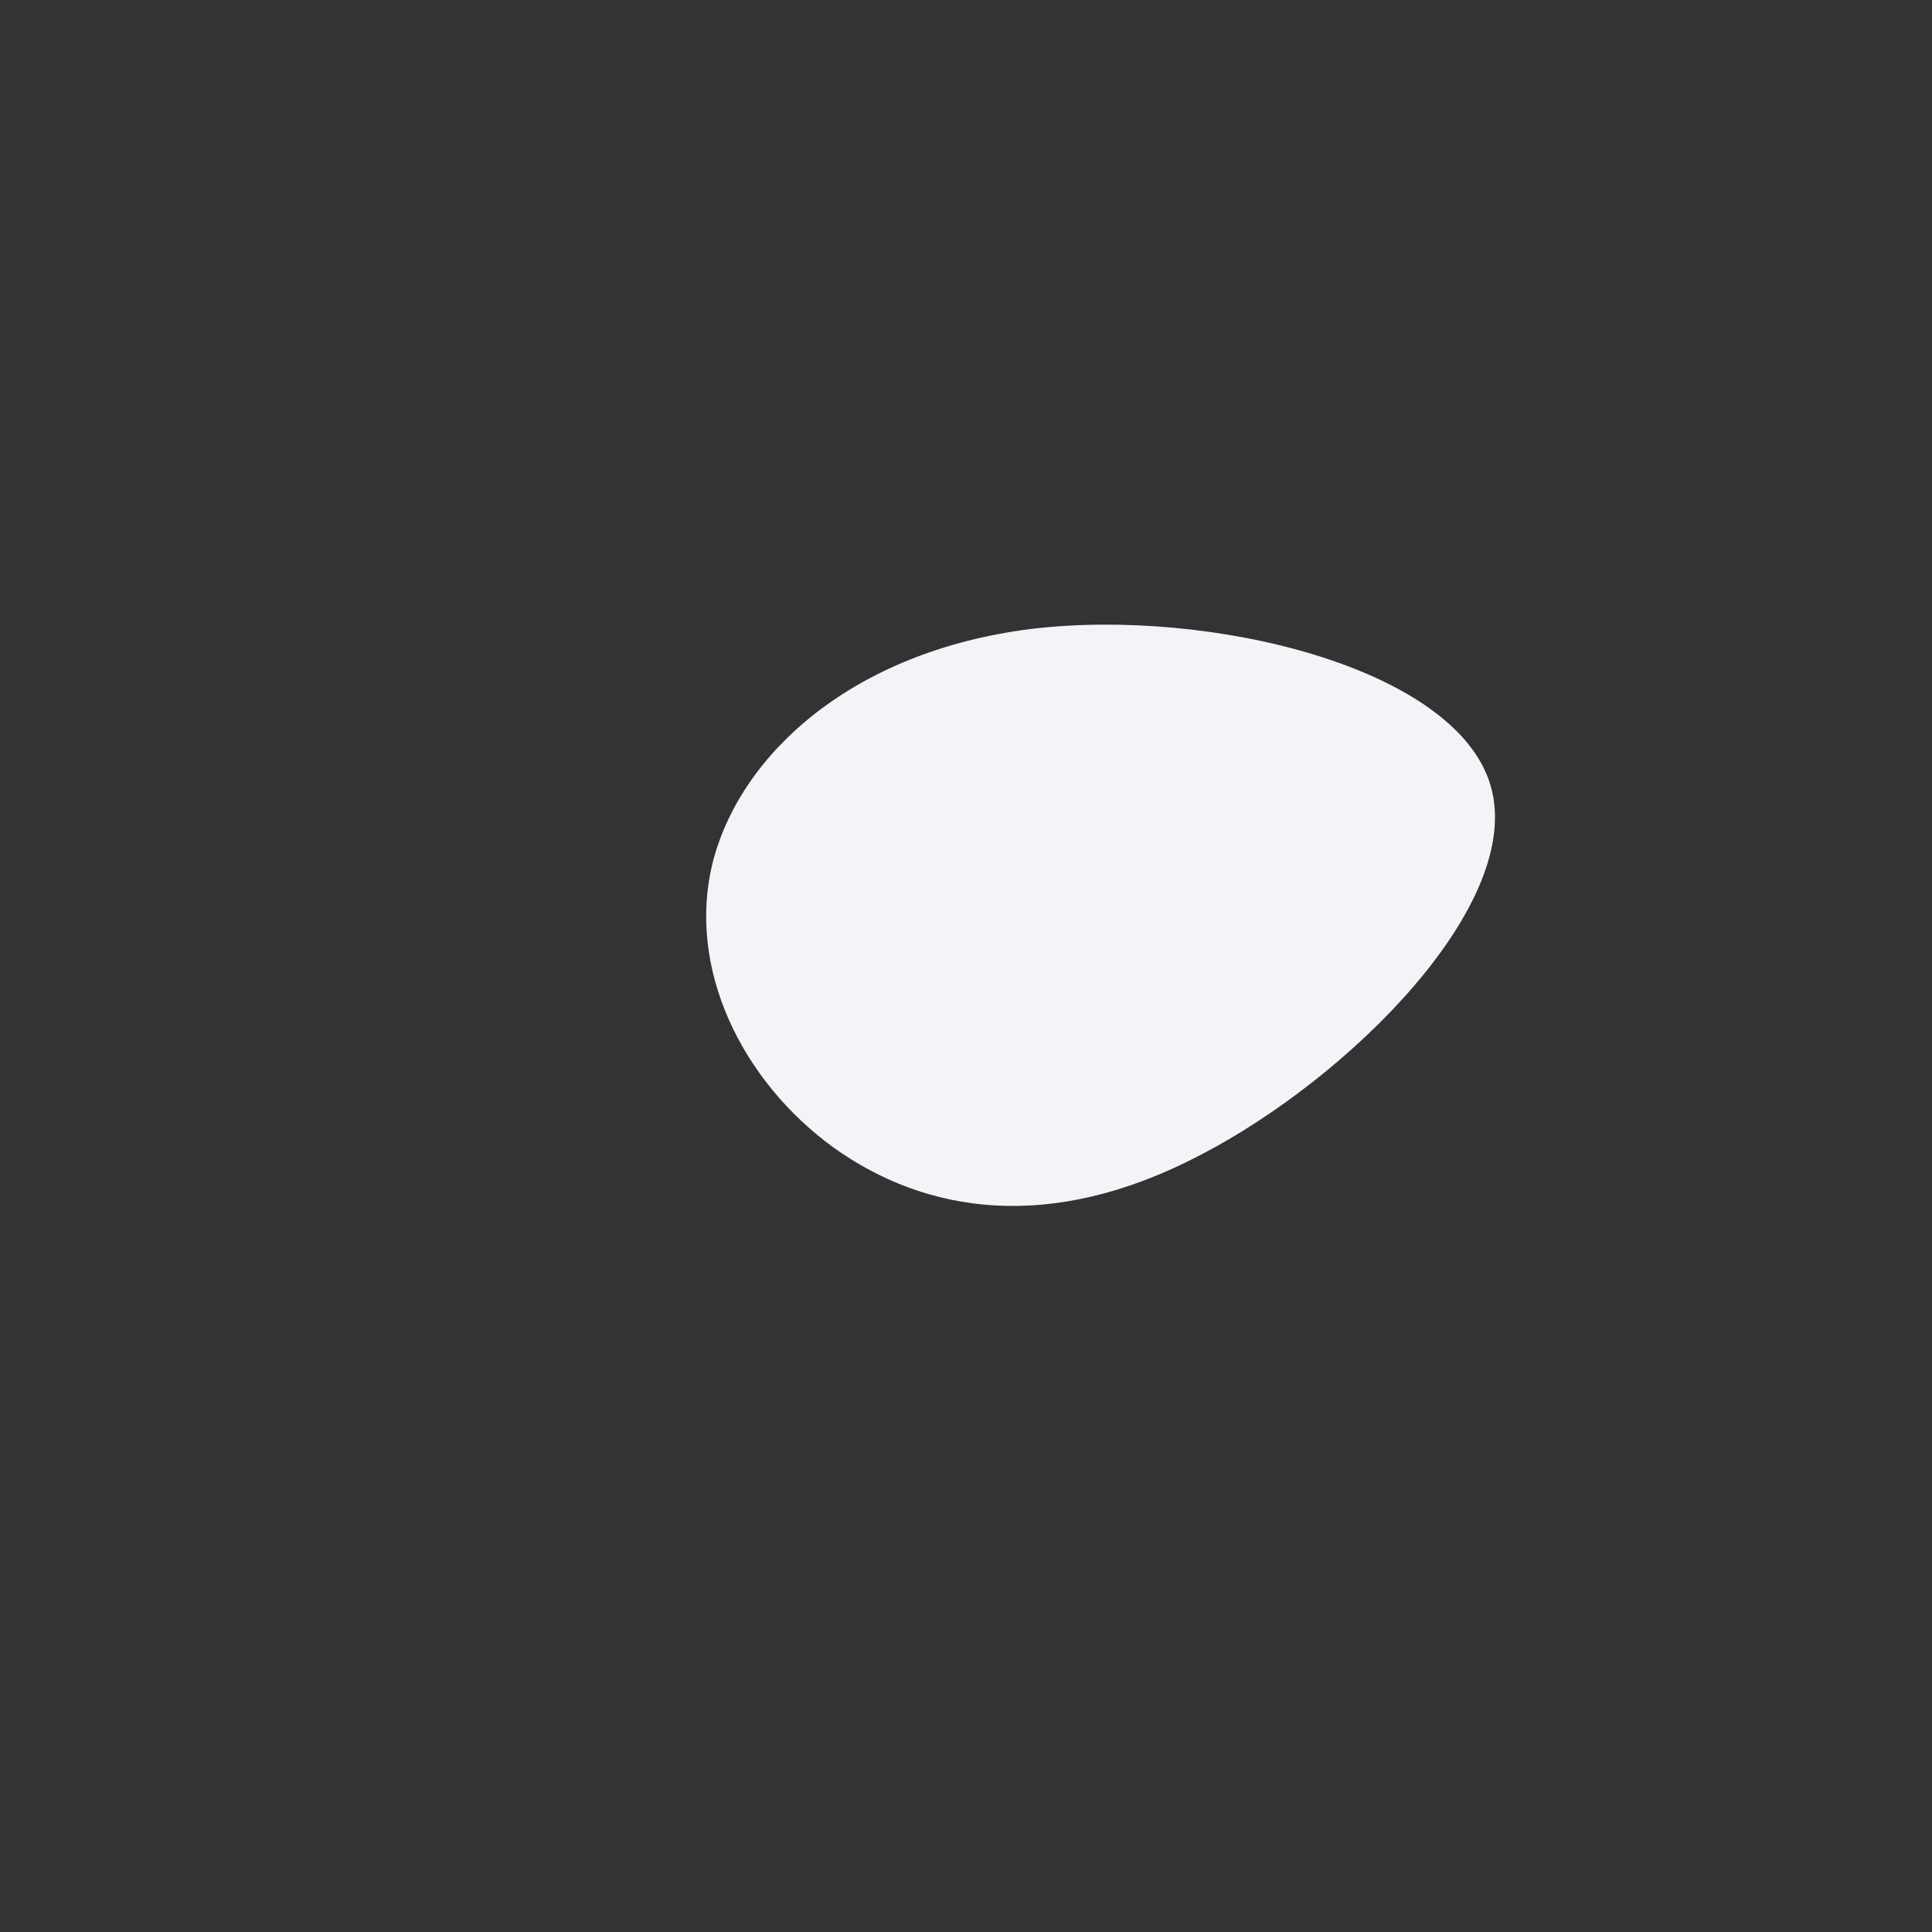 <?xml version="1.0" standalone="no"?>
<svg viewBox="0 0 200 200" xmlns="http://www.w3.org/2000/svg">
  <rect x="0" y="0" width="200" height="200" fill="#333333" stroke="none"/>
  <path fill="#F2F4F8" d="M54.3,-18.7C57.9,-6.5,39.7,11.6,24.2,19.6C8.7,27.7,-4.2,25.6,-13.7,18.8C-23.1,12,-29,0.3,-26.2,-10.8C-23.3,-22,-11.7,-32.6,6.8,-34.9C25.3,-37.1,50.7,-30.9,54.3,-18.7Z" transform="translate(100 100)" />
</svg>
